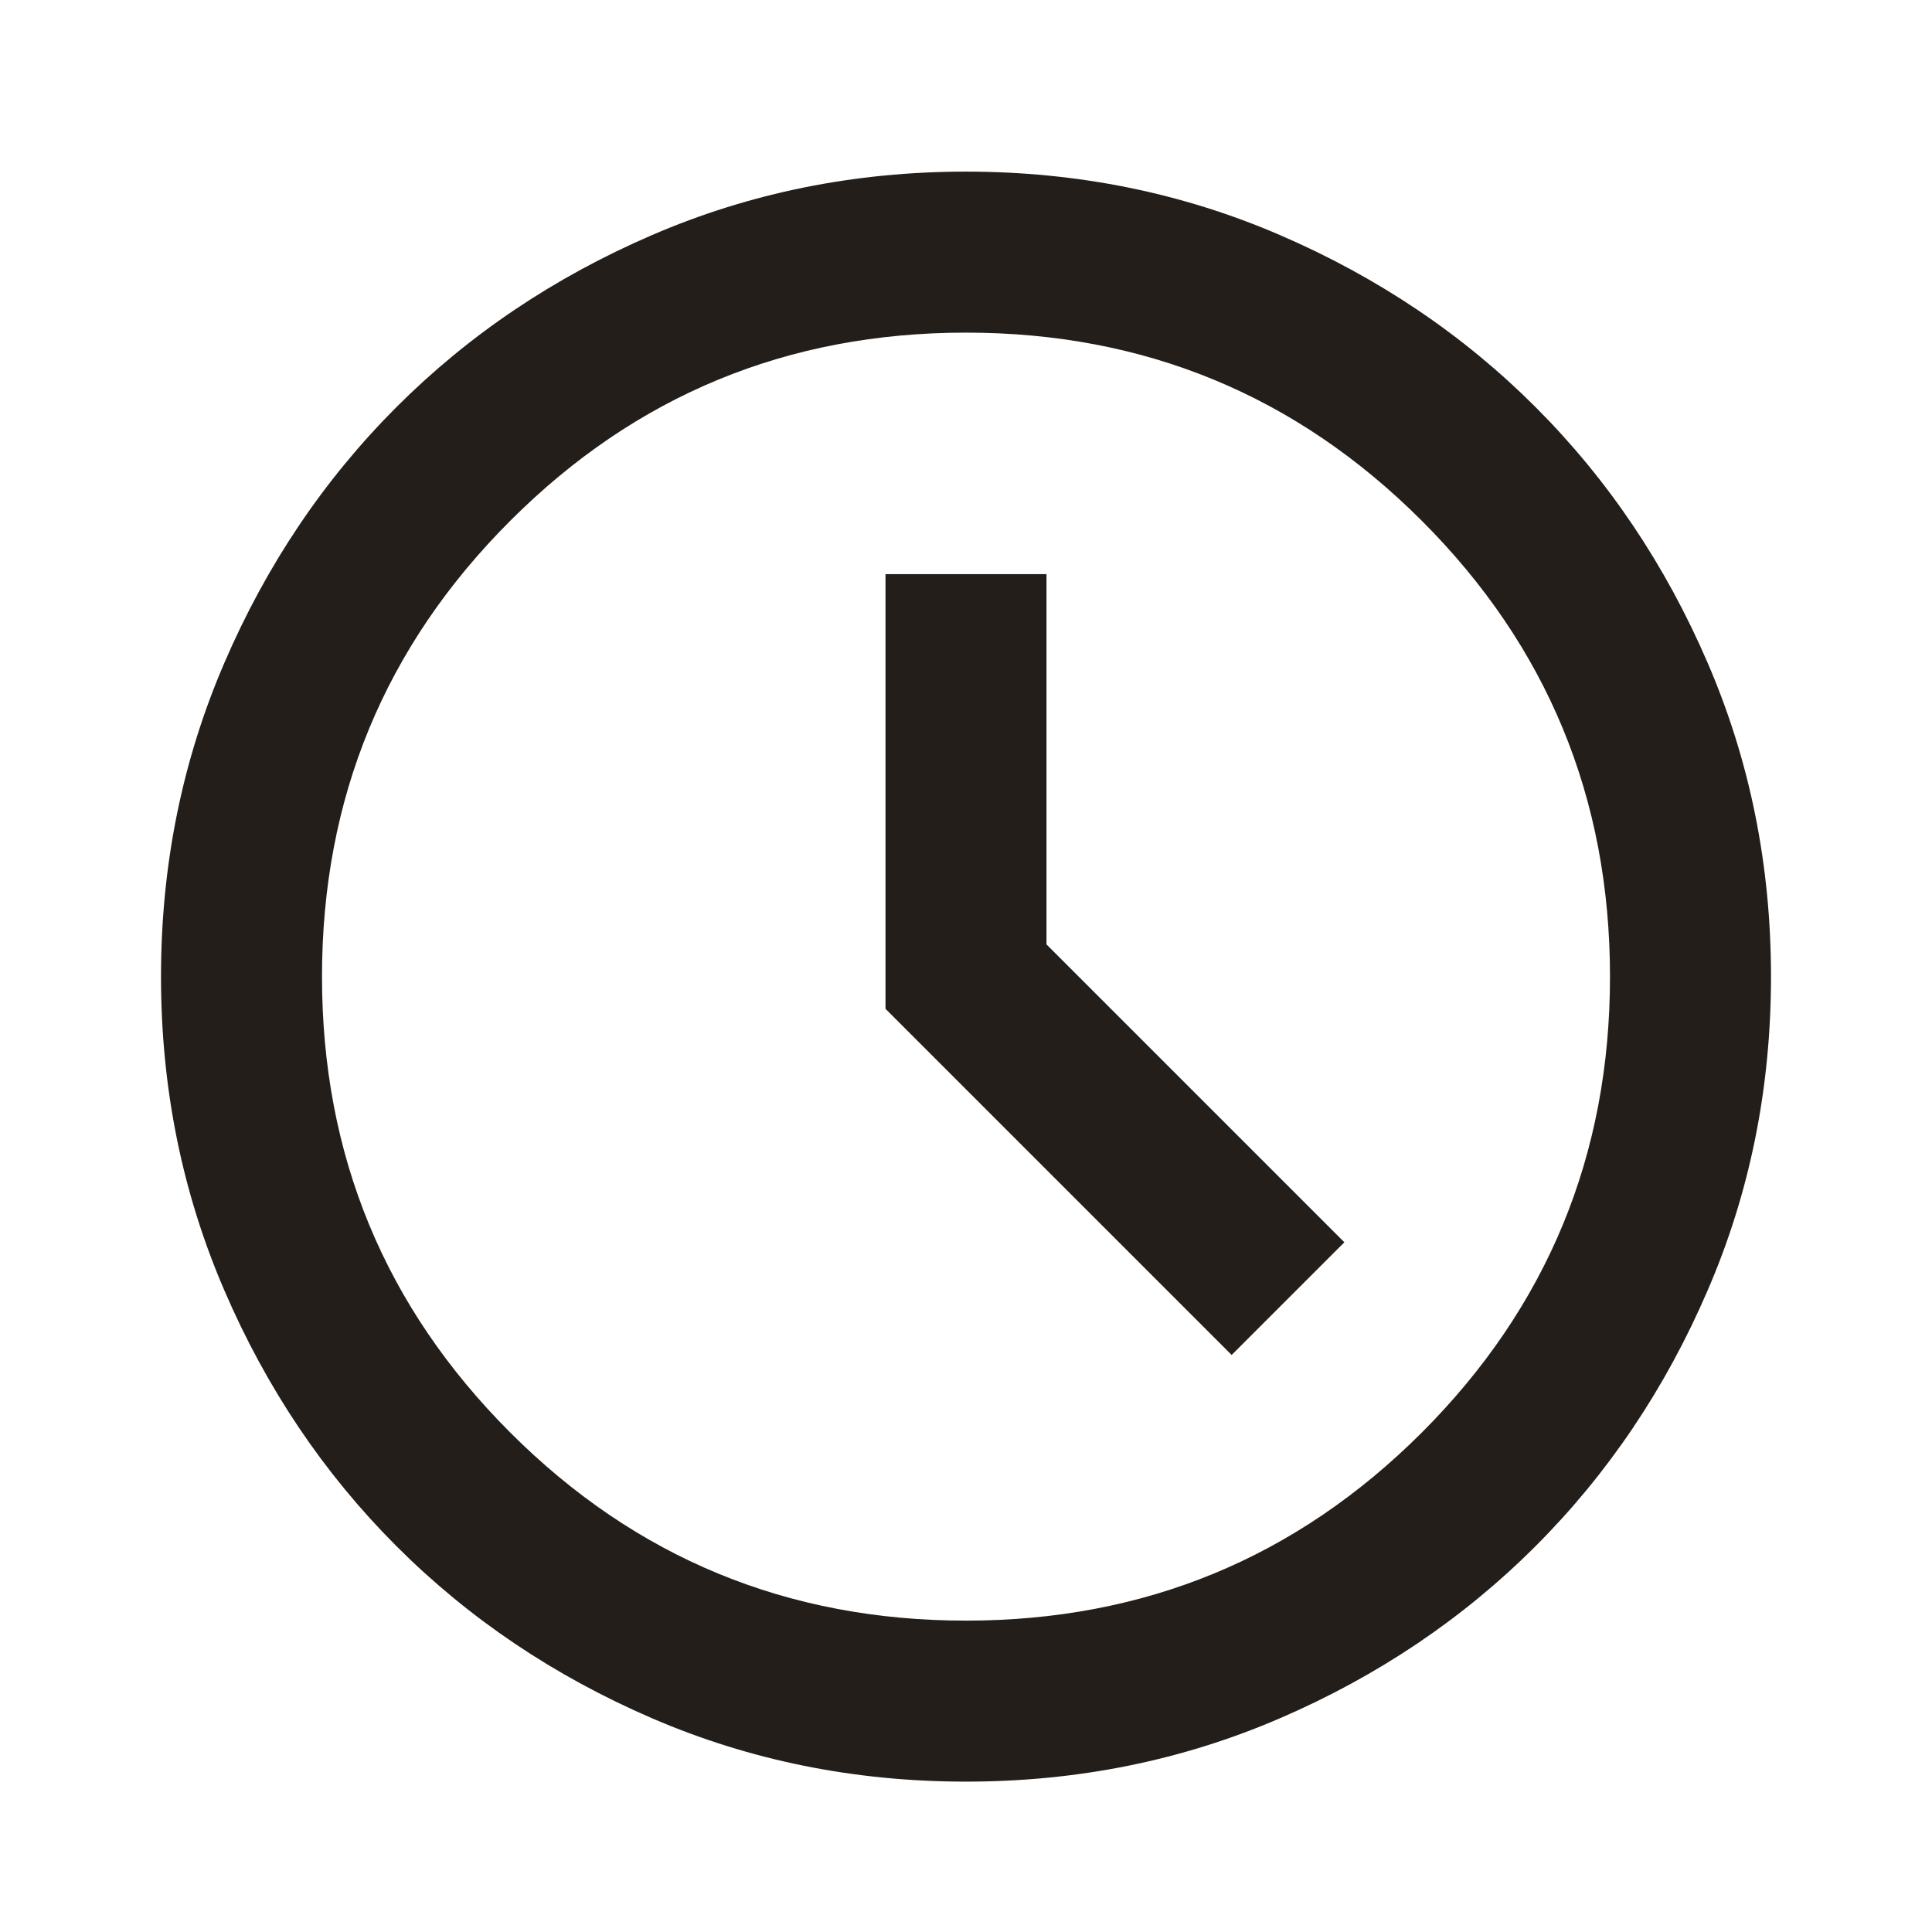 <svg width="24" height="24" viewBox="0 0 24 24" fill="none" xmlns="http://www.w3.org/2000/svg">
<g clip-path="url(#clip0_1241_16456)">
<mask id="mask0_1241_16456" style="mask-type:alpha" maskUnits="userSpaceOnUse" x="0" y="0" width="24" height="25">
<rect y="0.132" width="24" height="24" fill="#D9D9D9"/>
</mask>
<g mask="url(#mask0_1241_16456)">
<path d="M15.3 16.832L16.7 15.432L13 11.732V7.132H11V12.532L15.3 16.832ZM12 22.132C10.617 22.132 9.317 21.87 8.1 21.345C6.883 20.82 5.825 20.107 4.925 19.207C4.025 18.307 3.312 17.249 2.788 16.032C2.263 14.816 2 13.516 2 12.132C2 10.749 2.263 9.449 2.788 8.232C3.312 7.016 4.025 5.957 4.925 5.057C5.825 4.157 6.883 3.445 8.1 2.92C9.317 2.395 10.617 2.132 12 2.132C13.383 2.132 14.683 2.395 15.9 2.92C17.117 3.445 18.175 4.157 19.075 5.057C19.975 5.957 20.688 7.016 21.212 8.232C21.738 9.449 22 10.749 22 12.132C22 13.516 21.738 14.816 21.212 16.032C20.688 17.249 19.975 18.307 19.075 19.207C18.175 20.107 17.117 20.82 15.9 21.345C14.683 21.87 13.383 22.132 12 22.132ZM12 20.132C14.217 20.132 16.104 19.353 17.663 17.795C19.221 16.236 20 14.349 20 12.132C20 9.916 19.221 8.028 17.663 6.47C16.104 4.911 14.217 4.132 12 4.132C9.783 4.132 7.896 4.911 6.338 6.47C4.779 8.028 4 9.916 4 12.132C4 14.349 4.779 16.236 6.338 17.795C7.896 19.353 9.783 20.132 12 20.132Z" fill="#241E1A"/>
</g>
</g>
<defs>
<clipPath id="clip0_1241_16456">
<rect width="24" height="24" fill="white"/>
</clipPath>
</defs>
</svg>
